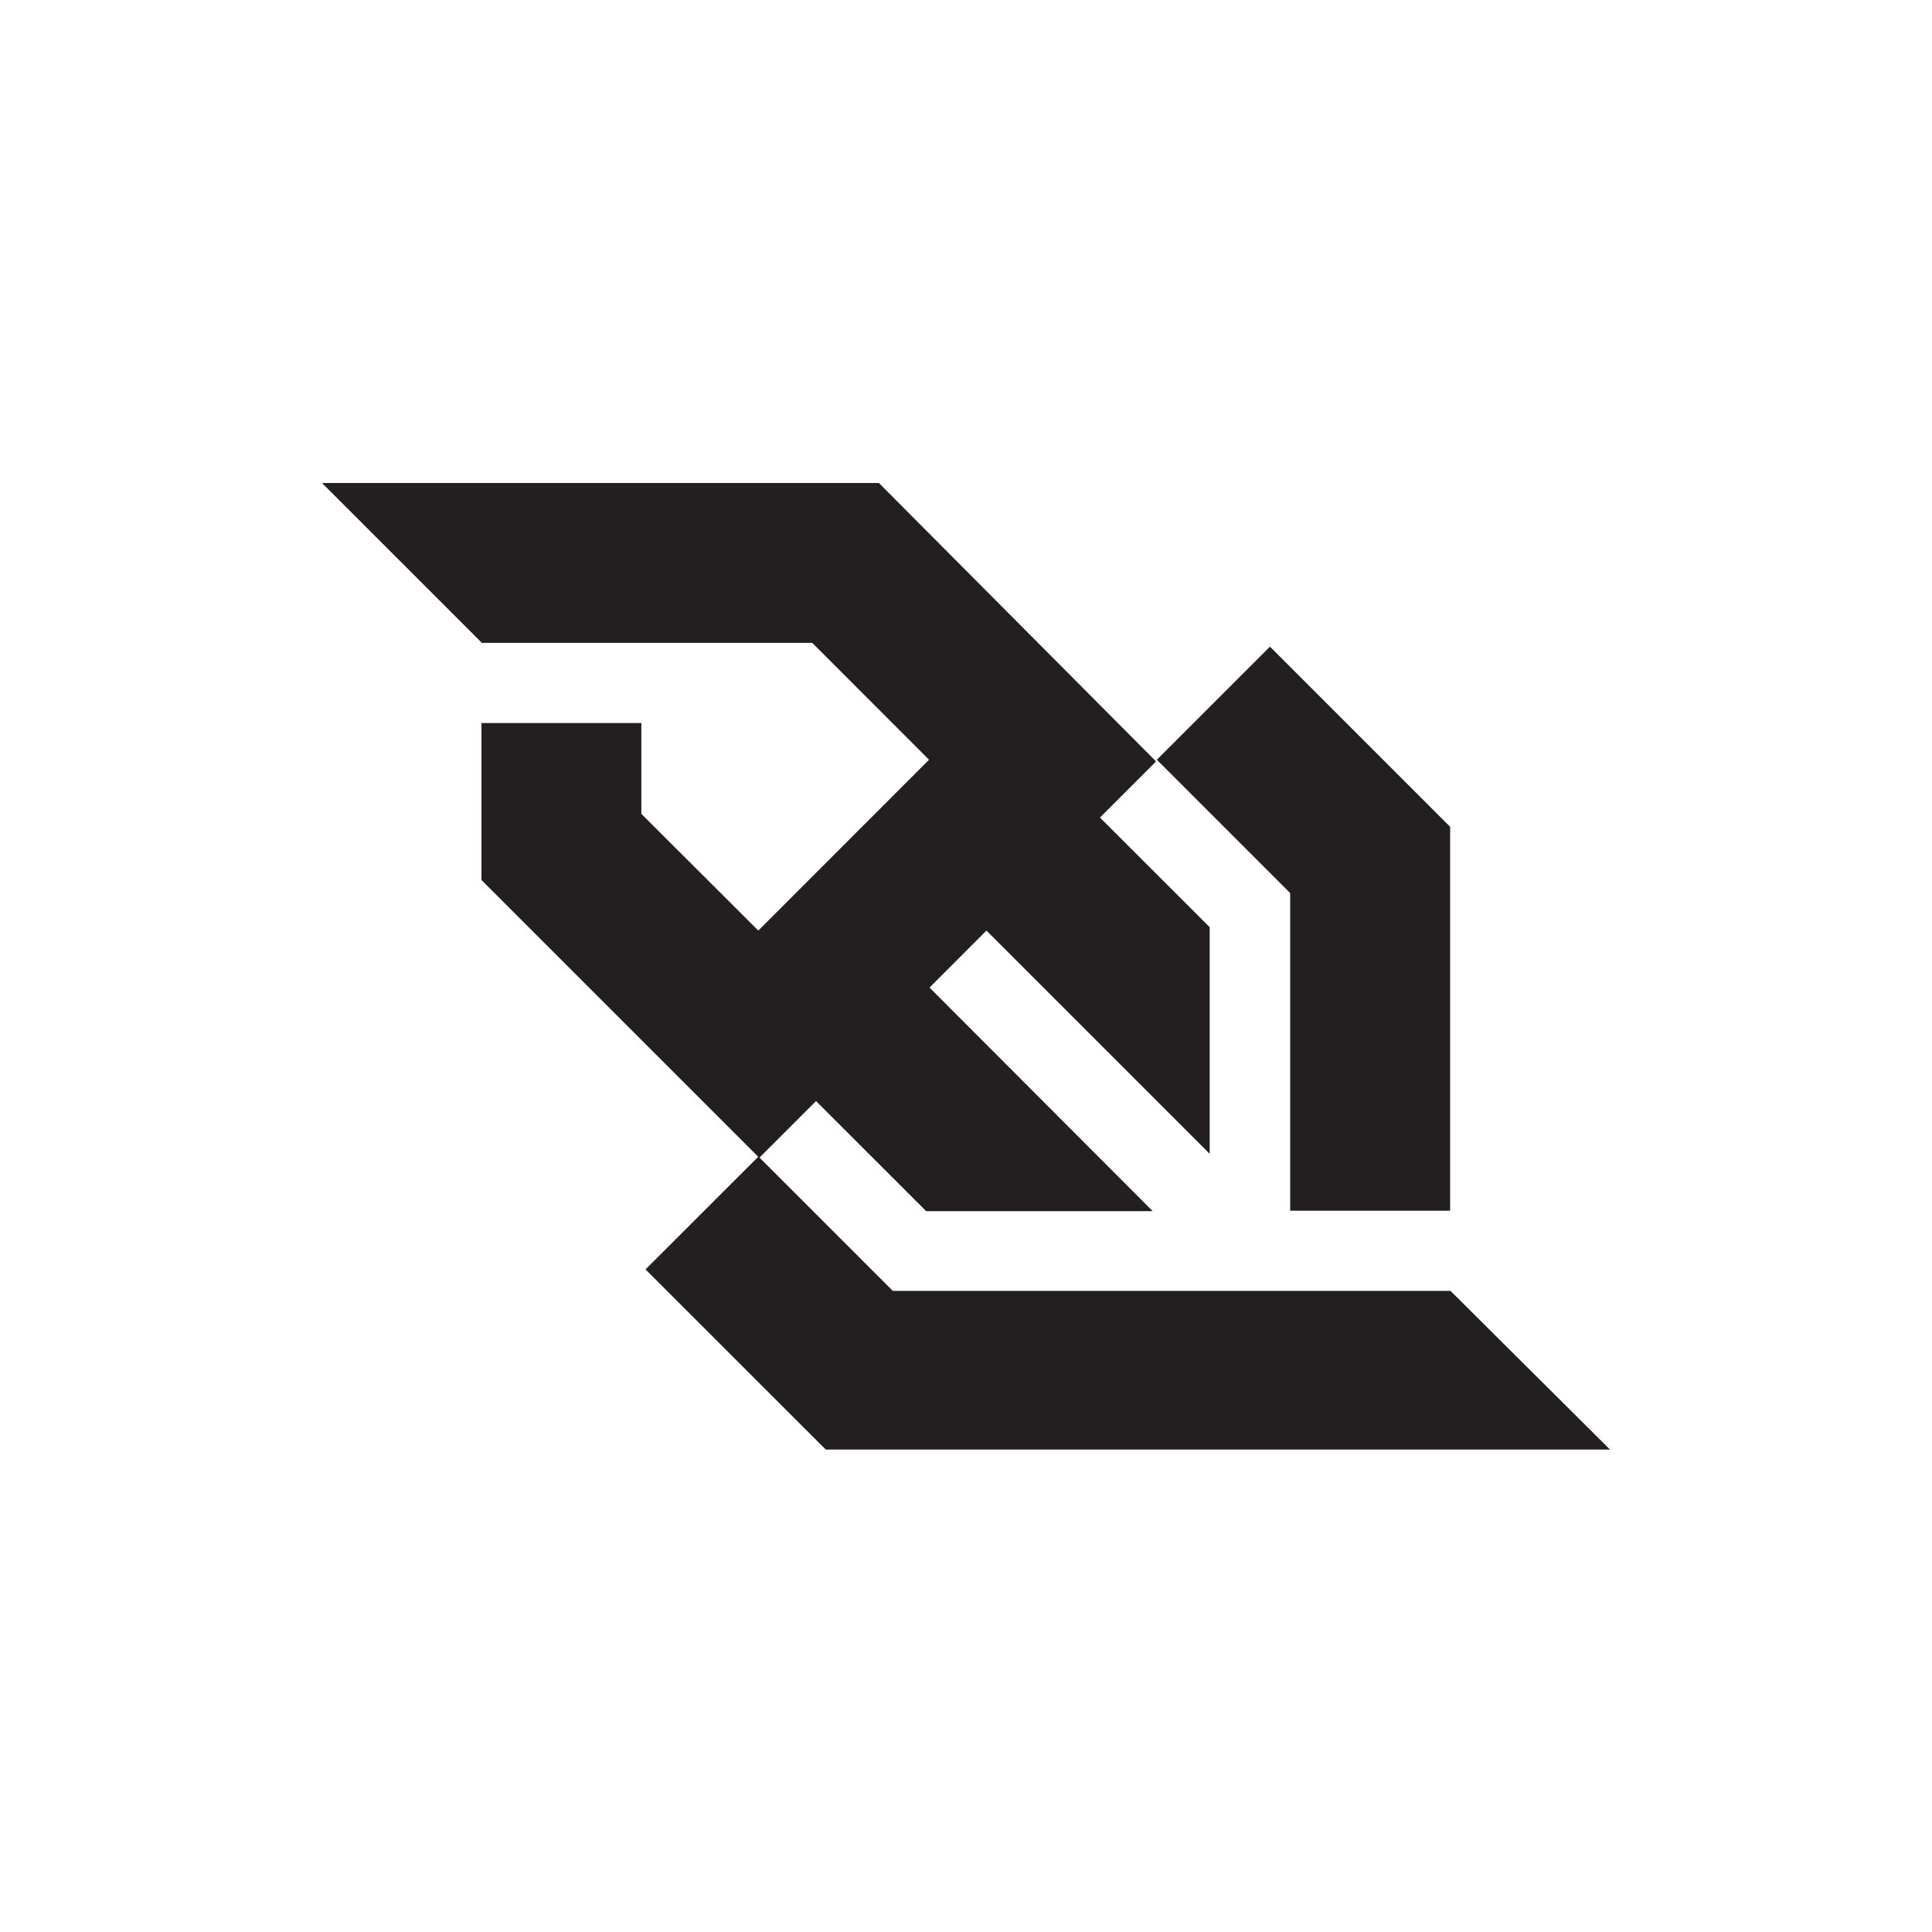 <svg width="24" height="24" fill="none" xmlns="http://www.w3.org/2000/svg">
  <path d="M16.027 15.04h1.987v-4.769l-2.238-2.238-1.405 1.405 1.656 1.656v3.946zm1.992.996h-6.928L9.435 14.38l.702-.702 1.368 1.367h2.814l-2.772-2.777.707-.708 2.773 2.773v-2.815l-1.363-1.362.697-.697L10.918 6H4l1.981 1.981v.005h4.109l1.451 1.452L9.42 11.56 7.967 10.11V8.982H5.981v1.95l3.438 3.438-1.4 1.399 2.239 2.238H20l-1.981-1.971z" fill="#231F20"/>
</svg>
